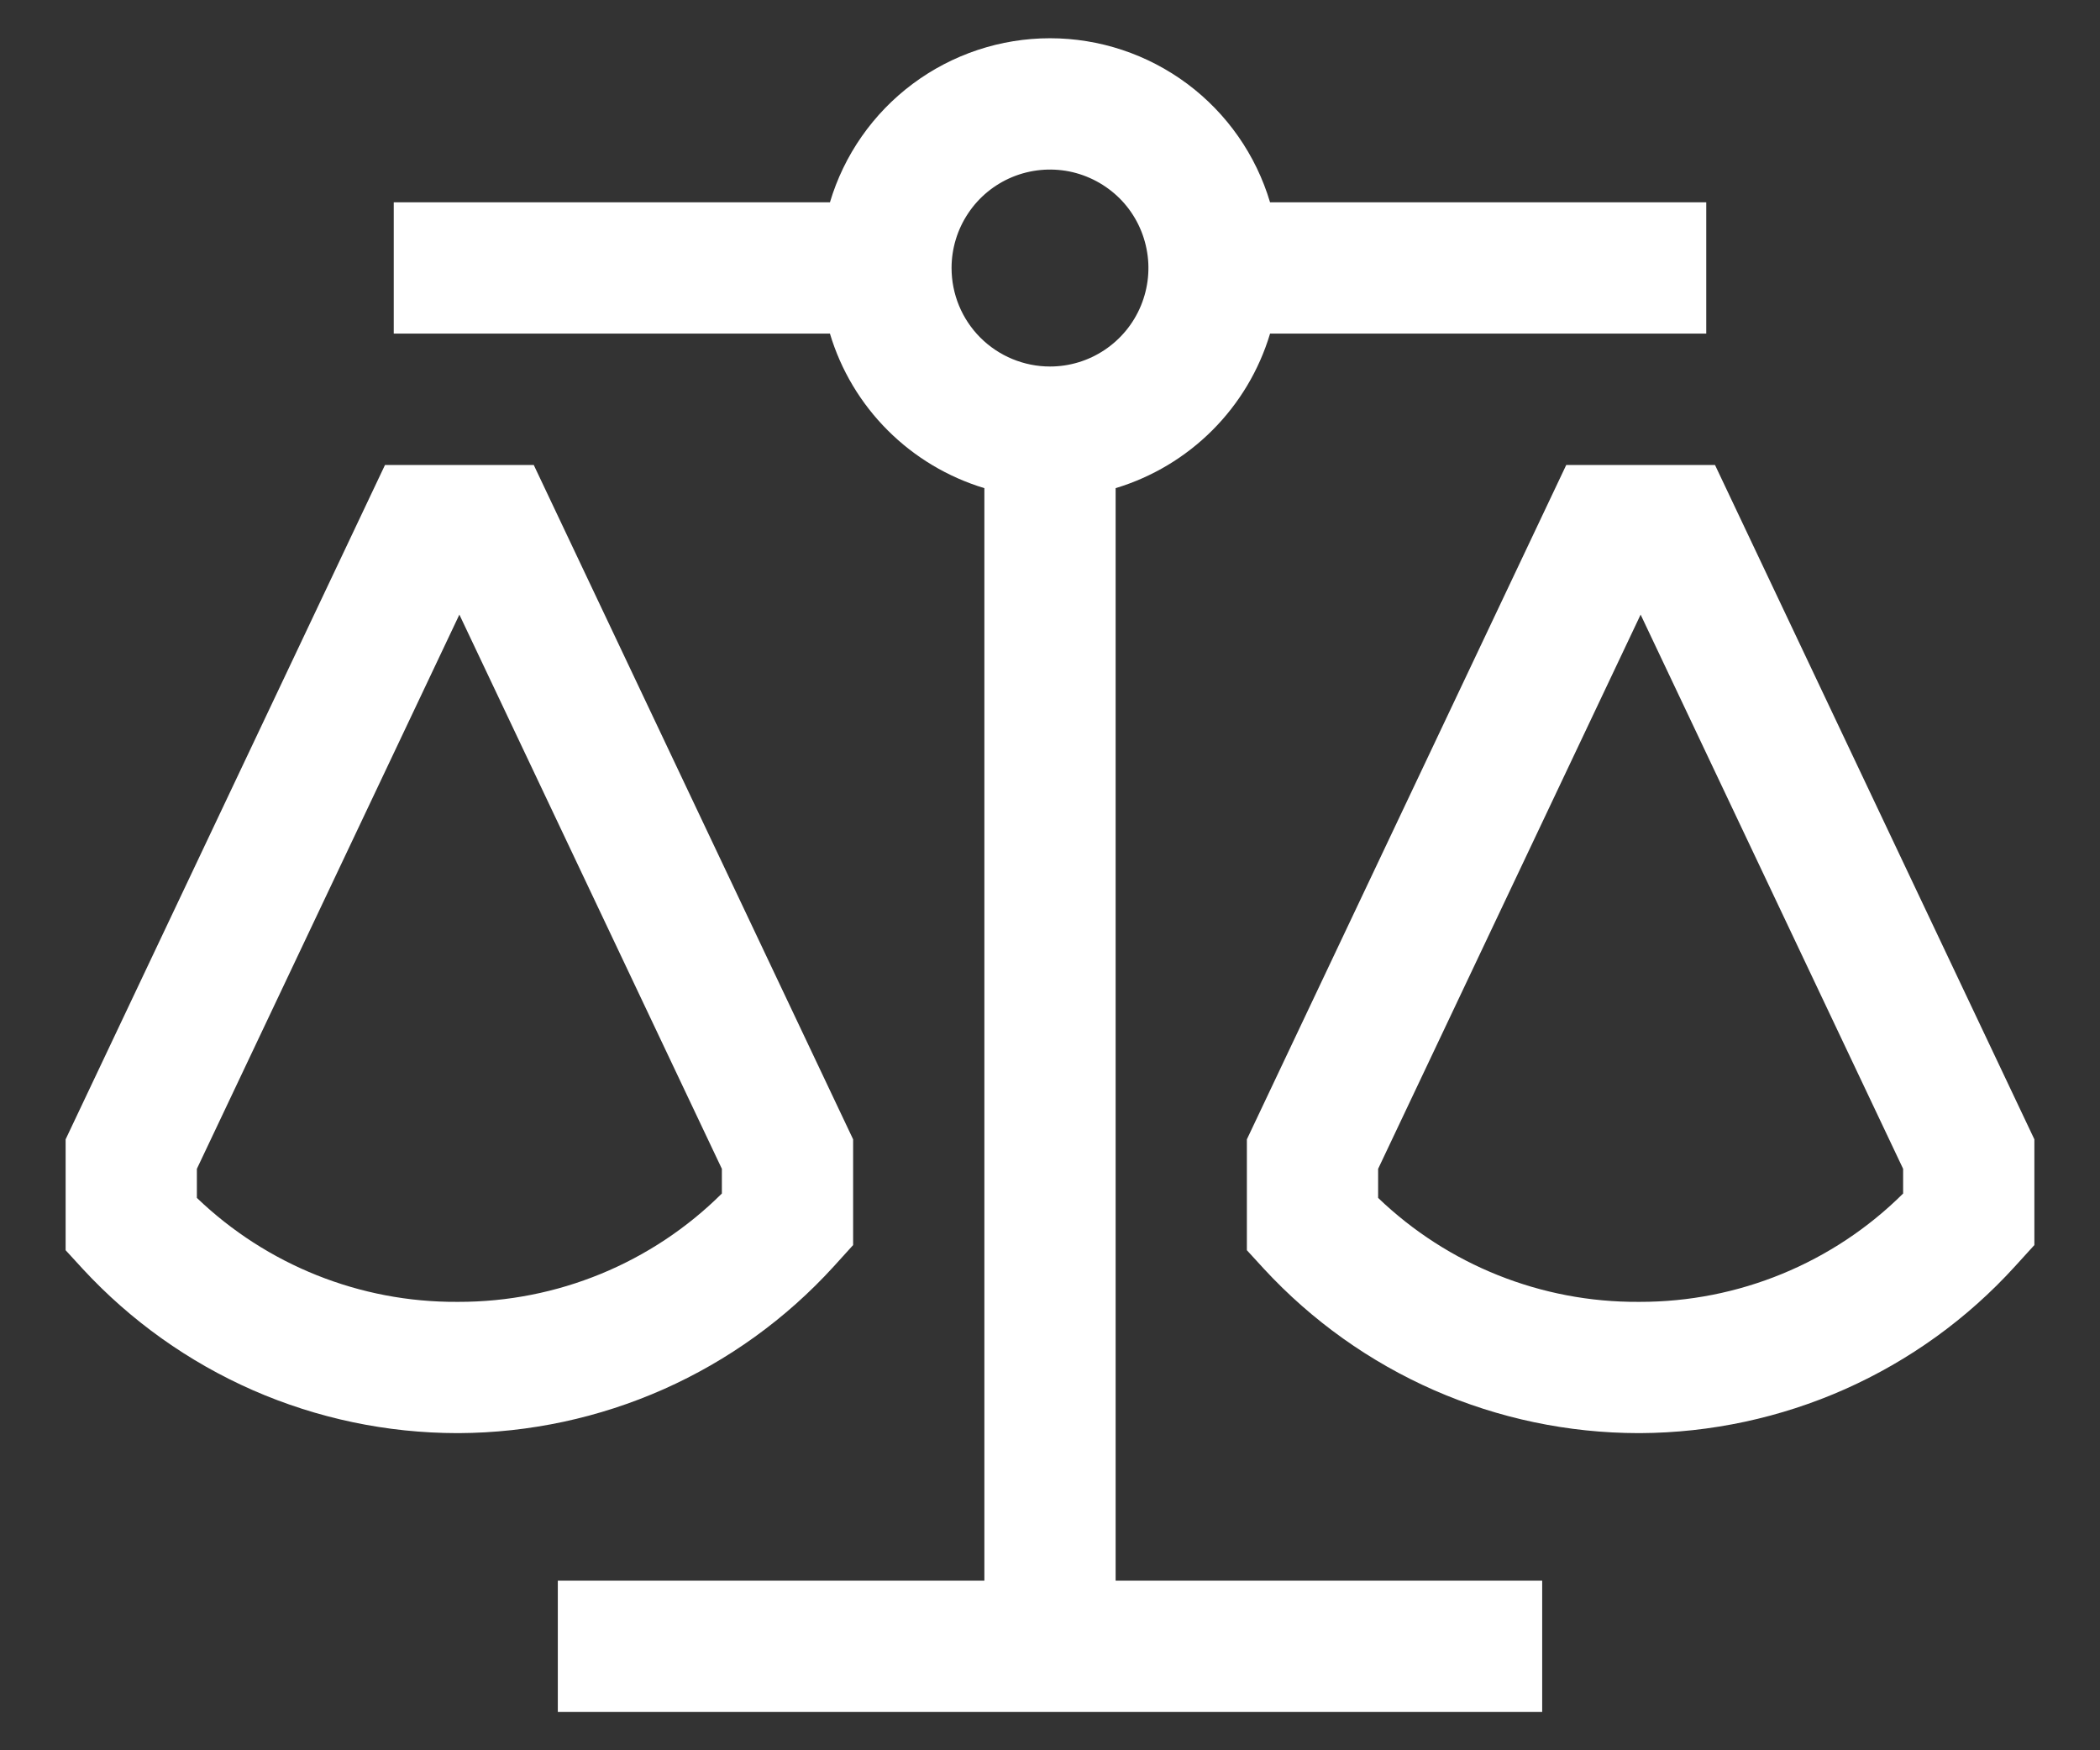 <svg width="24" height="20" viewBox="0 0 24 20" fill="none" xmlns="http://www.w3.org/2000/svg">
<rect x="0" y="0" width="24" height="20" fill="#333333" stroke="none"/>
<g id="Group 1">
<path id="Vector" d="M9.527 14.473L9.75 14.227V13.019L6.1 5.313H4.4L0.75 13.019V14.286L0.948 14.502C1.494 15.092 2.155 15.563 2.891 15.886C3.627 16.208 4.421 16.375 5.225 16.376H5.244C6.051 16.372 6.848 16.201 7.585 15.874C8.323 15.546 8.984 15.069 9.527 14.473ZM8.25 13.638C7.45 14.433 6.367 14.878 5.239 14.876H5.224C4.116 14.882 3.049 14.455 2.25 13.688V13.356L5.25 7.023L8.25 13.356V13.638ZM19.6 5.313H17.9L14.25 13.019V14.286L14.448 14.502C14.994 15.092 15.655 15.563 16.391 15.886C17.127 16.208 17.921 16.375 18.725 16.376H18.744C19.551 16.372 20.348 16.201 21.085 15.874C21.823 15.546 22.484 15.069 23.027 14.472L23.25 14.227V13.019L19.6 5.313ZM21.75 13.638C20.95 14.433 19.867 14.878 18.739 14.876H18.724C17.616 14.882 16.549 14.455 15.75 13.688V13.356L18.75 7.023L21.75 13.356V13.638Z" fill="white"/>
<path id="Vector_2" d="M12.75 5.578C13.167 5.452 13.547 5.225 13.855 4.917C14.163 4.609 14.39 4.23 14.515 3.812H19.5V2.312H14.515C14.354 1.771 14.022 1.296 13.569 0.958C13.115 0.62 12.565 0.437 12 0.437C11.435 0.437 10.885 0.62 10.431 0.958C9.978 1.296 9.646 1.771 9.485 2.312H4.5V3.812H9.485C9.61 4.23 9.837 4.609 10.145 4.917C10.453 5.225 10.833 5.452 11.25 5.578V18.062H6.375V19.562H17.625V18.062H12.75V5.578ZM10.875 3.062C10.875 2.84 10.941 2.622 11.065 2.437C11.188 2.252 11.364 2.108 11.569 2.023C11.775 1.938 12.001 1.916 12.22 1.959C12.438 2.003 12.638 2.11 12.796 2.267C12.953 2.424 13.06 2.625 13.103 2.843C13.147 3.061 13.124 3.287 13.039 3.493C12.954 3.699 12.81 3.874 12.625 3.998C12.44 4.122 12.223 4.188 12 4.188C11.702 4.188 11.415 4.069 11.204 3.858C10.993 3.647 10.875 3.361 10.875 3.062Z" fill="white"/>
</g>
</svg>
